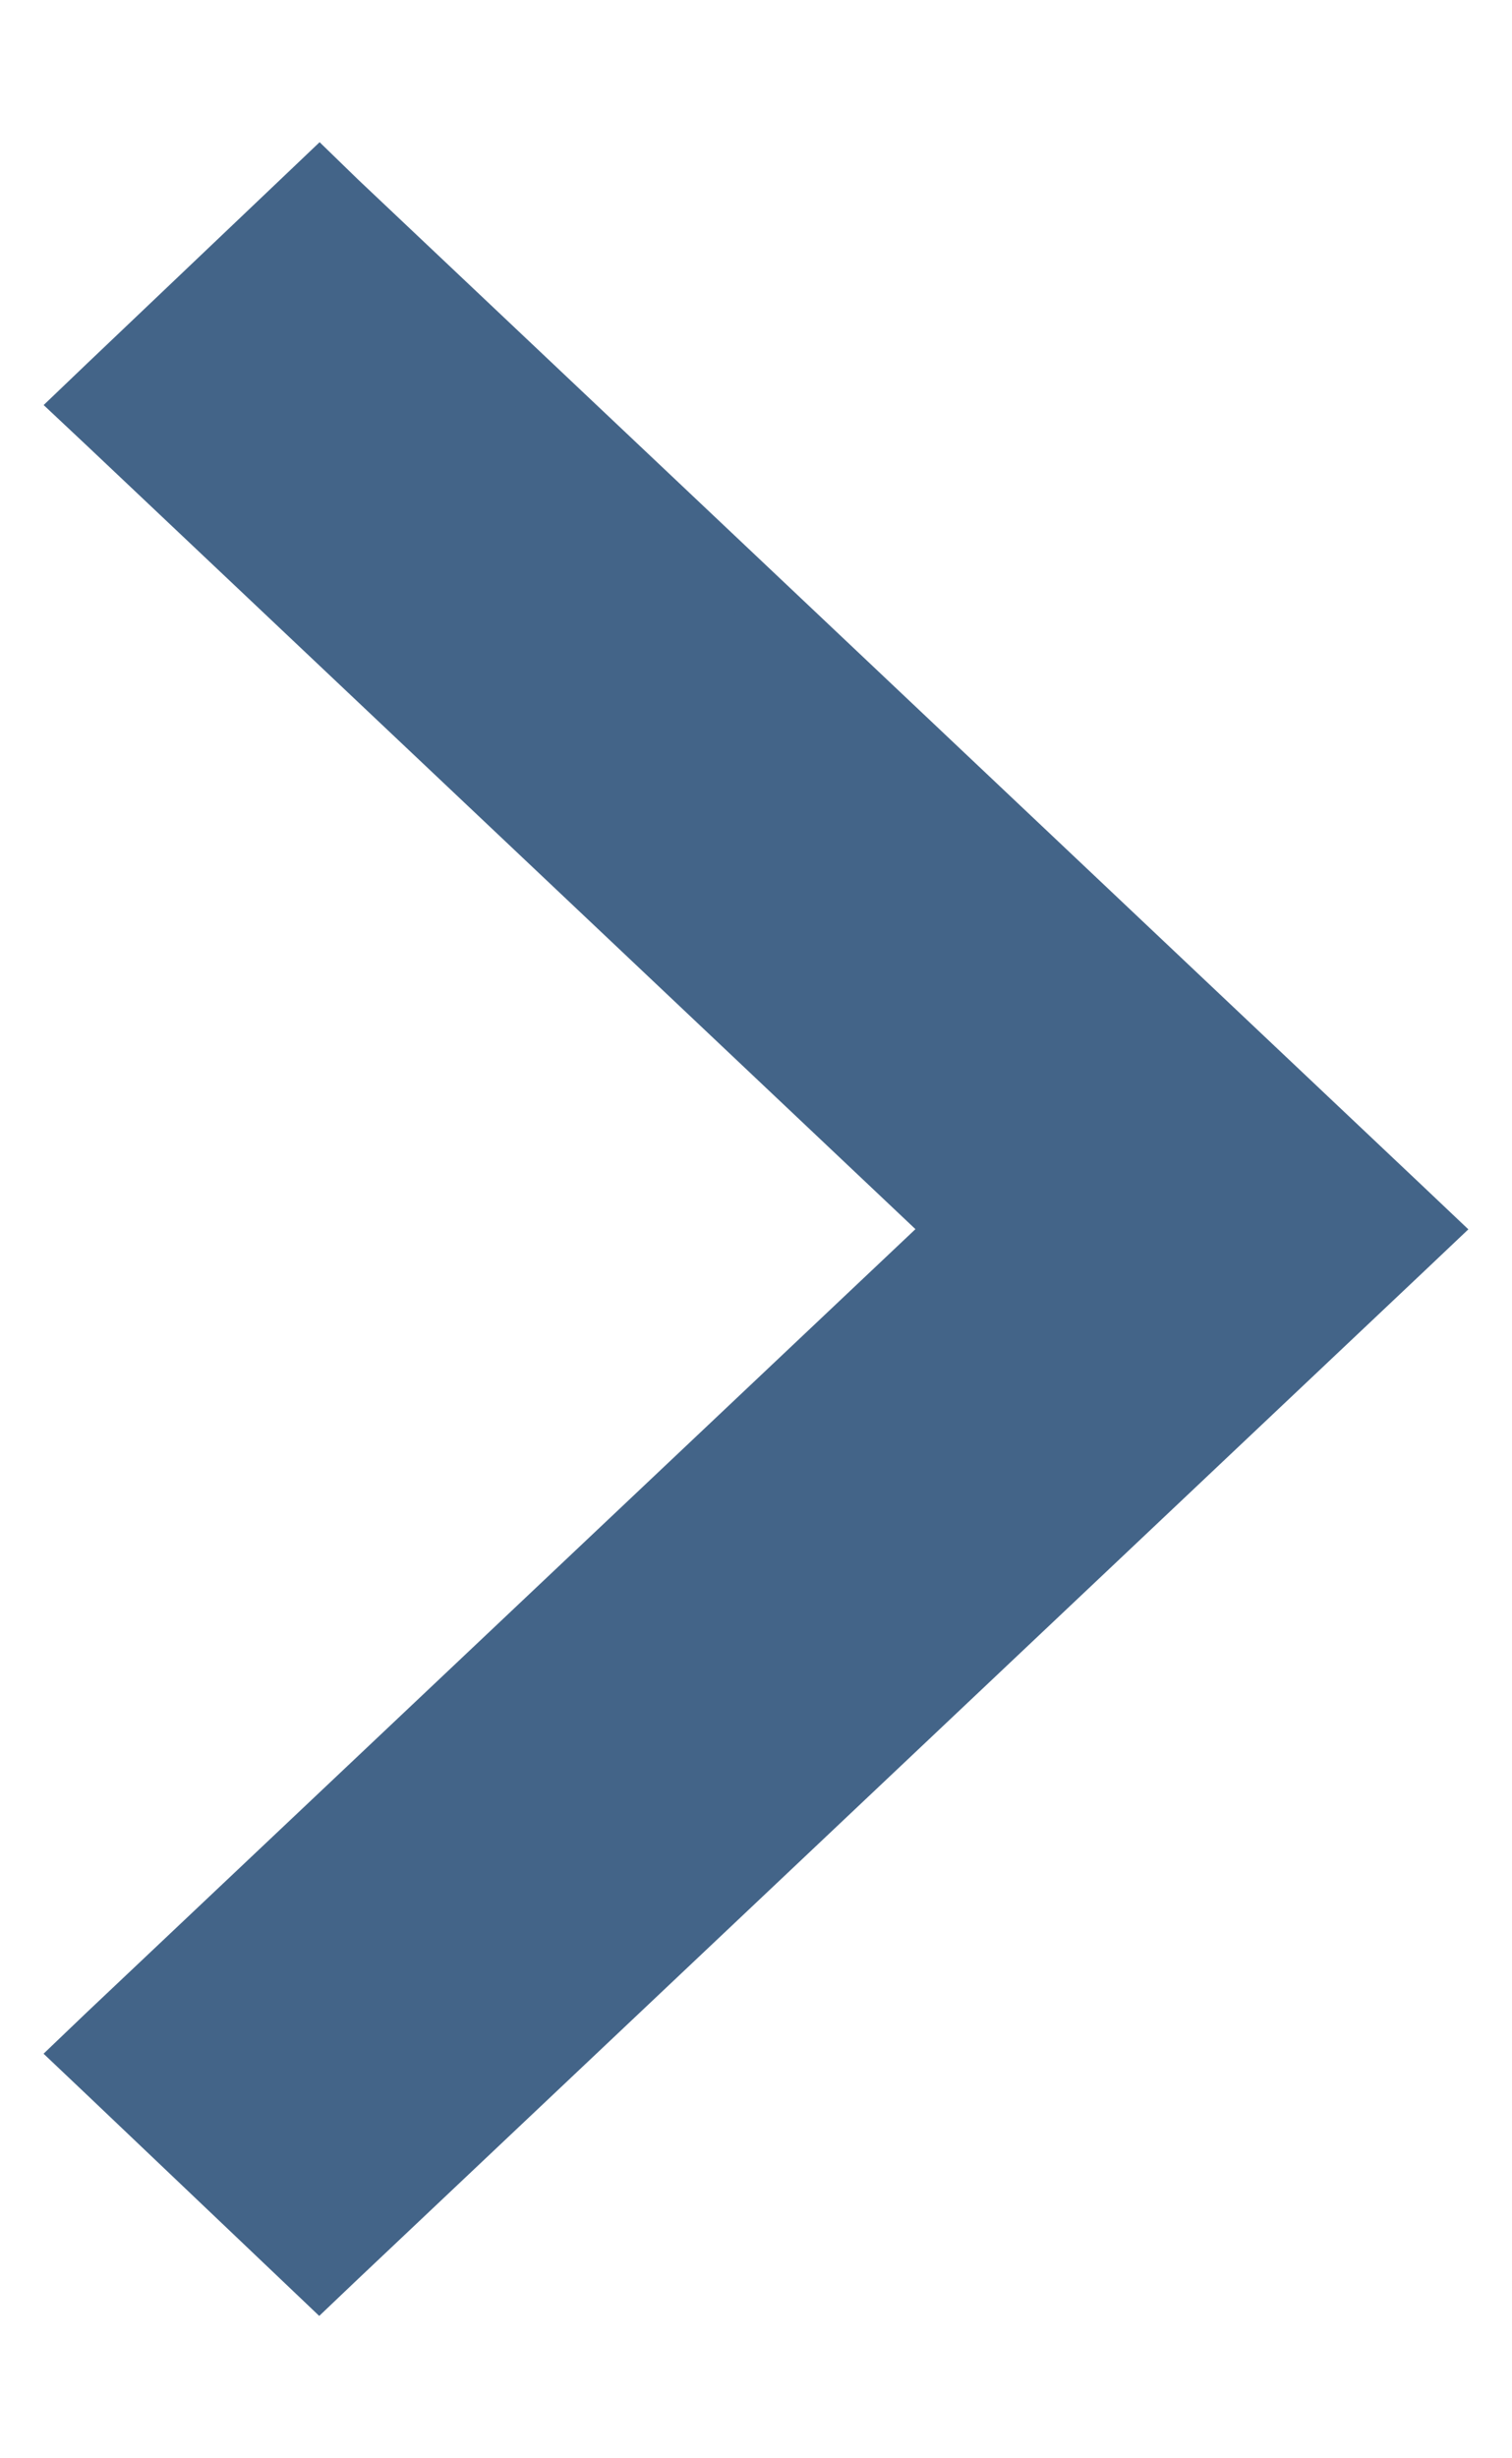 <svg width="8" height="13" fill="none" xmlns="http://www.w3.org/2000/svg"><path d="M1.586 11.942l.103.098.103-.098L7.436 6.61l.115-.109-.115-.109-5.644-5.333L1.69.96l-.103.098-1.023.973-.115.11.115.108L5.062 6.5.563 10.75l-.115.11.115.109 1.023.973z" fill="#436488" stroke="#436488" stroke-width=".3"/></svg>